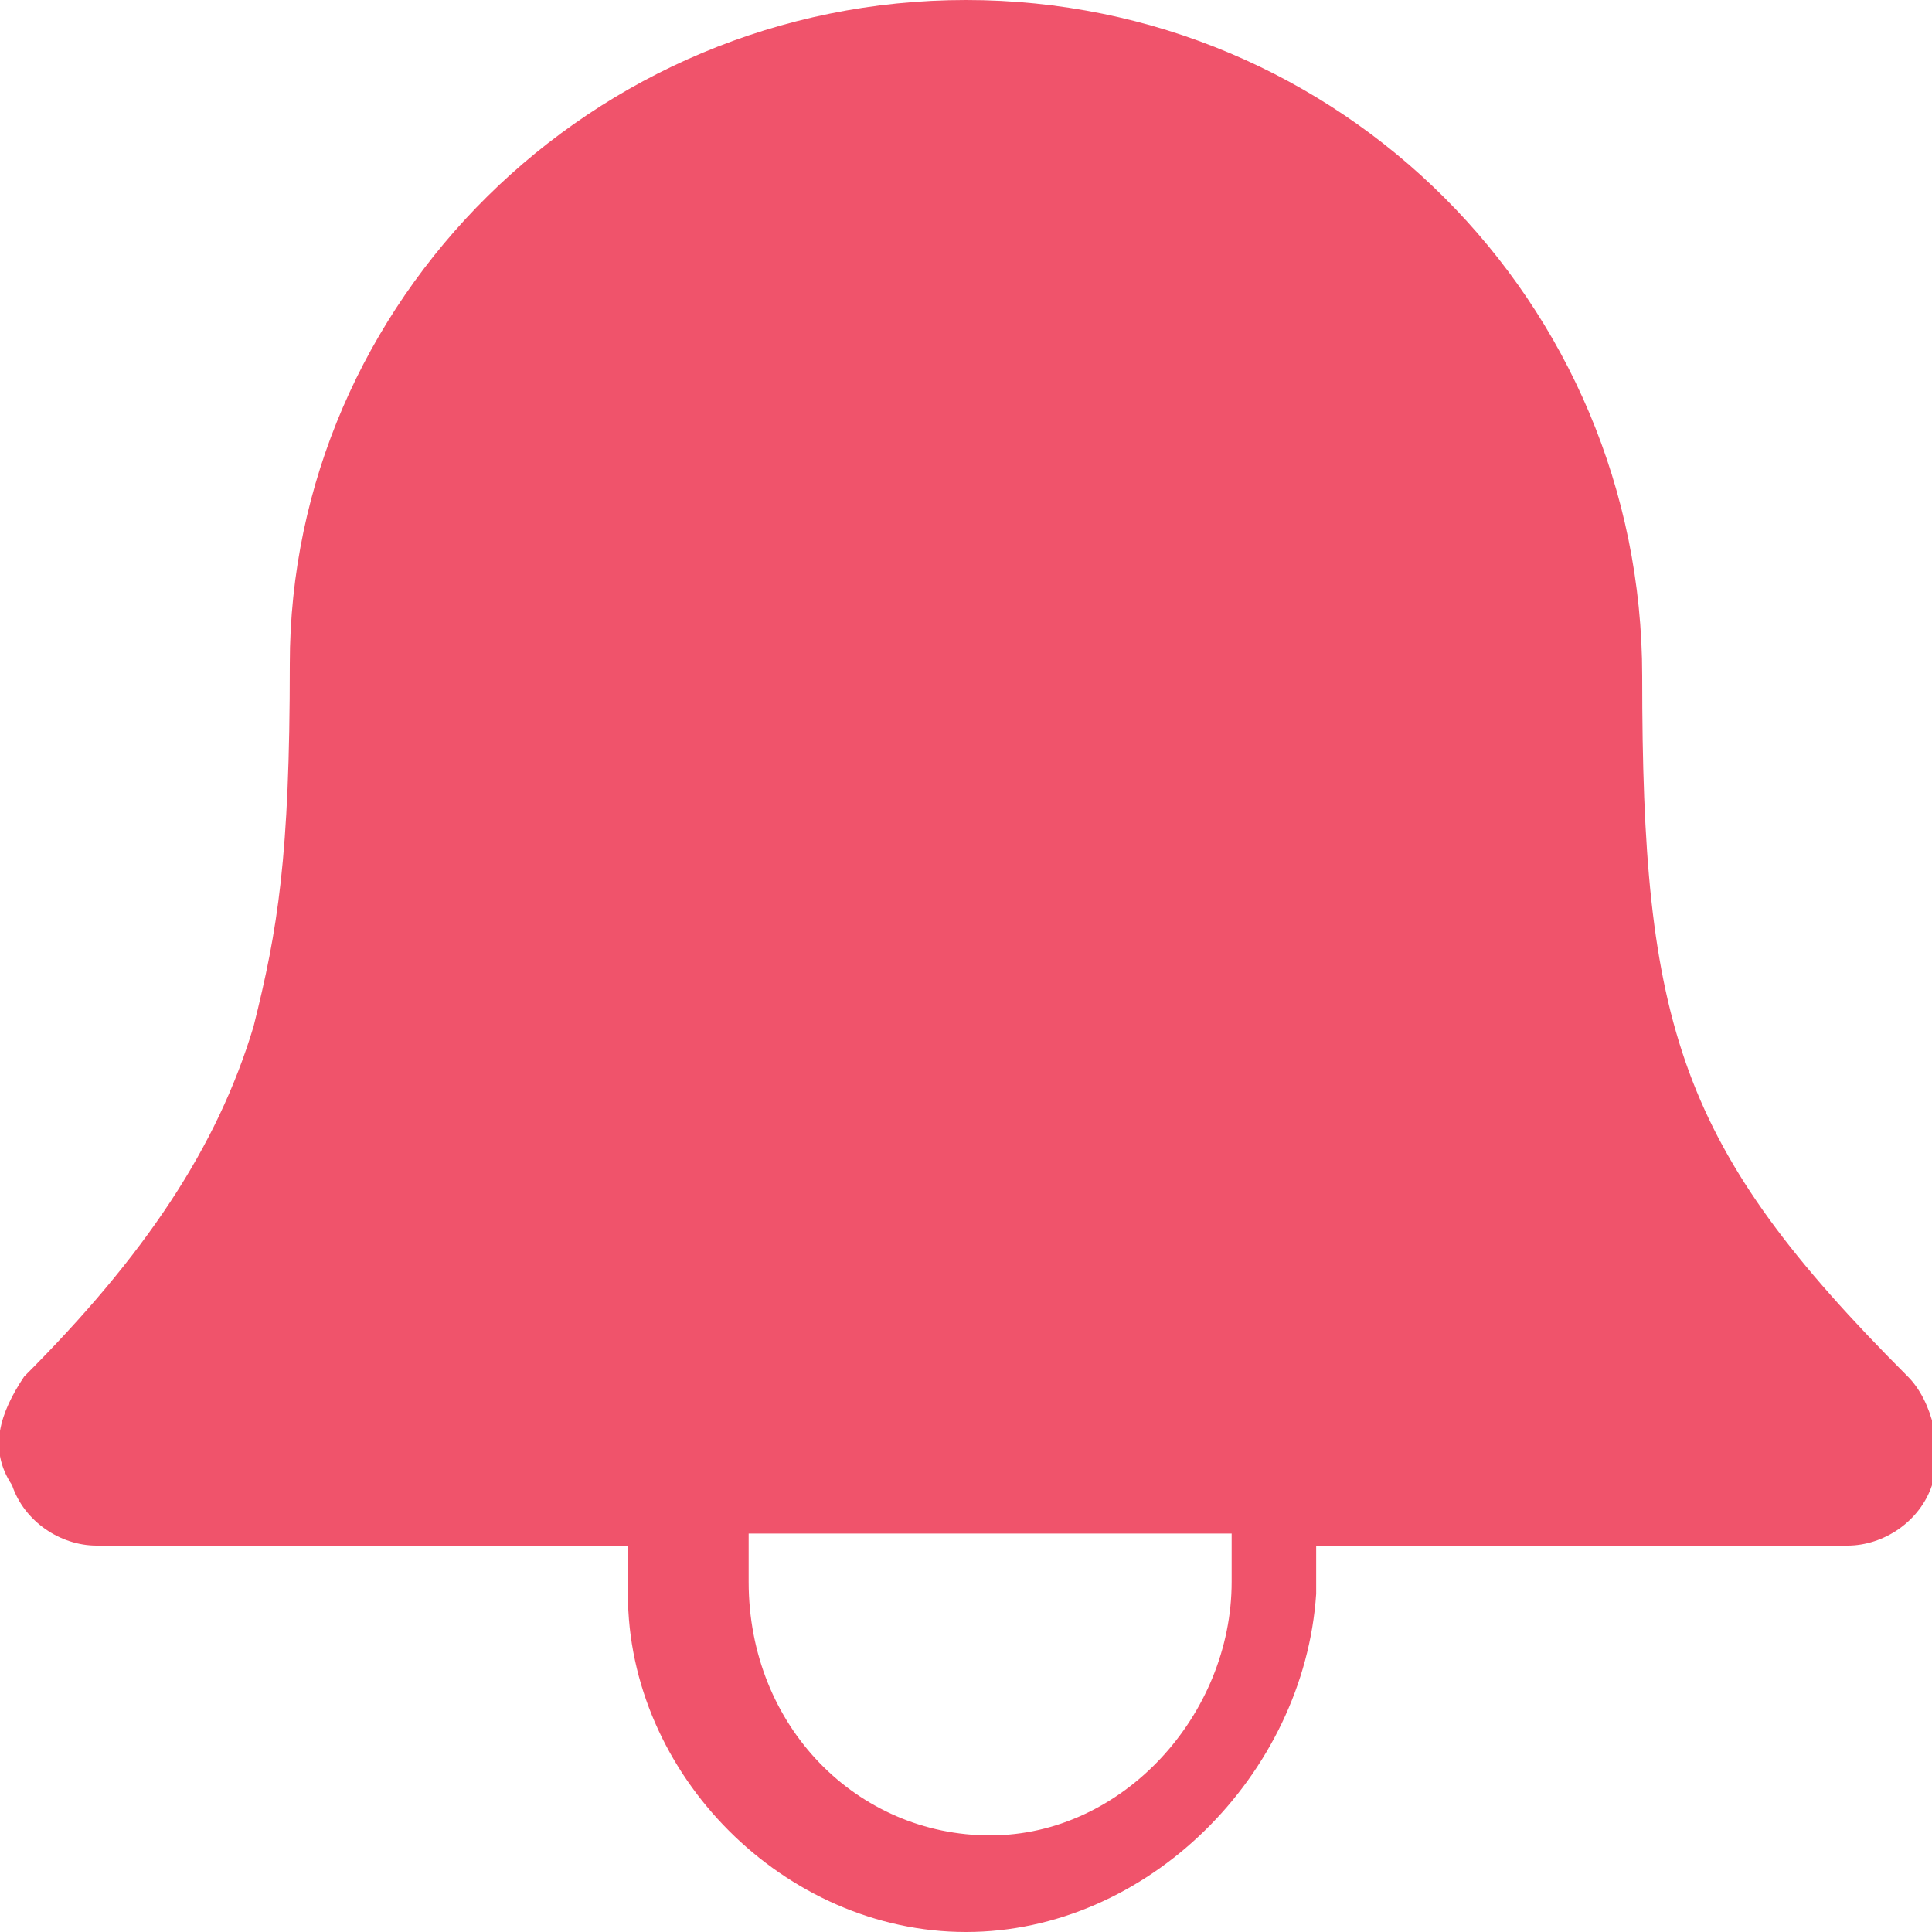 <?xml version="1.0" encoding="utf-8"?>
<!-- Generator: Adobe Illustrator 21.0.0, SVG Export Plug-In . SVG Version: 6.00 Build 0)  -->
<svg version="1.1" id="Layer_1" xmlns="http://www.w3.org/2000/svg" xmlns:xlink="http://www.w3.org/1999/xlink" x="0px" y="0px"
	 viewBox="0 0 16 16" style="enable-background:new 0 0 16 16;" xml:space="preserve">
<style type="text/css">
	.st0{fill:#F0536B;}
</style>
<path class="st0" d="M6.2,12.7l0,0.4c0,1.2,0.9,2.1,2,2.1c1.1,0,2-1,2-2.1l0-0.4H6.2z M8,16c-1.5,0-2.8-1.3-2.8-2.8l0-0.4H0.8
	c-0.3,0-0.6-0.2-0.7-0.5C-0.1,12,0,11.7,0.2,11.4c1-1,1.6-1.9,1.9-2.9c0.2-0.8,0.3-1.4,0.3-3C2.4,2.5,4.9,0,8,0
	c3.1,0,5.6,2.5,5.6,5.6c0,2.9,0.3,3.9,2.2,5.8c0.2,0.2,0.3,0.6,0.2,0.9c-0.1,0.3-0.4,0.5-0.7,0.5h-4.4l0,0.4C10.8,14.7,9.5,16,8,16z
	"/>
</svg>
